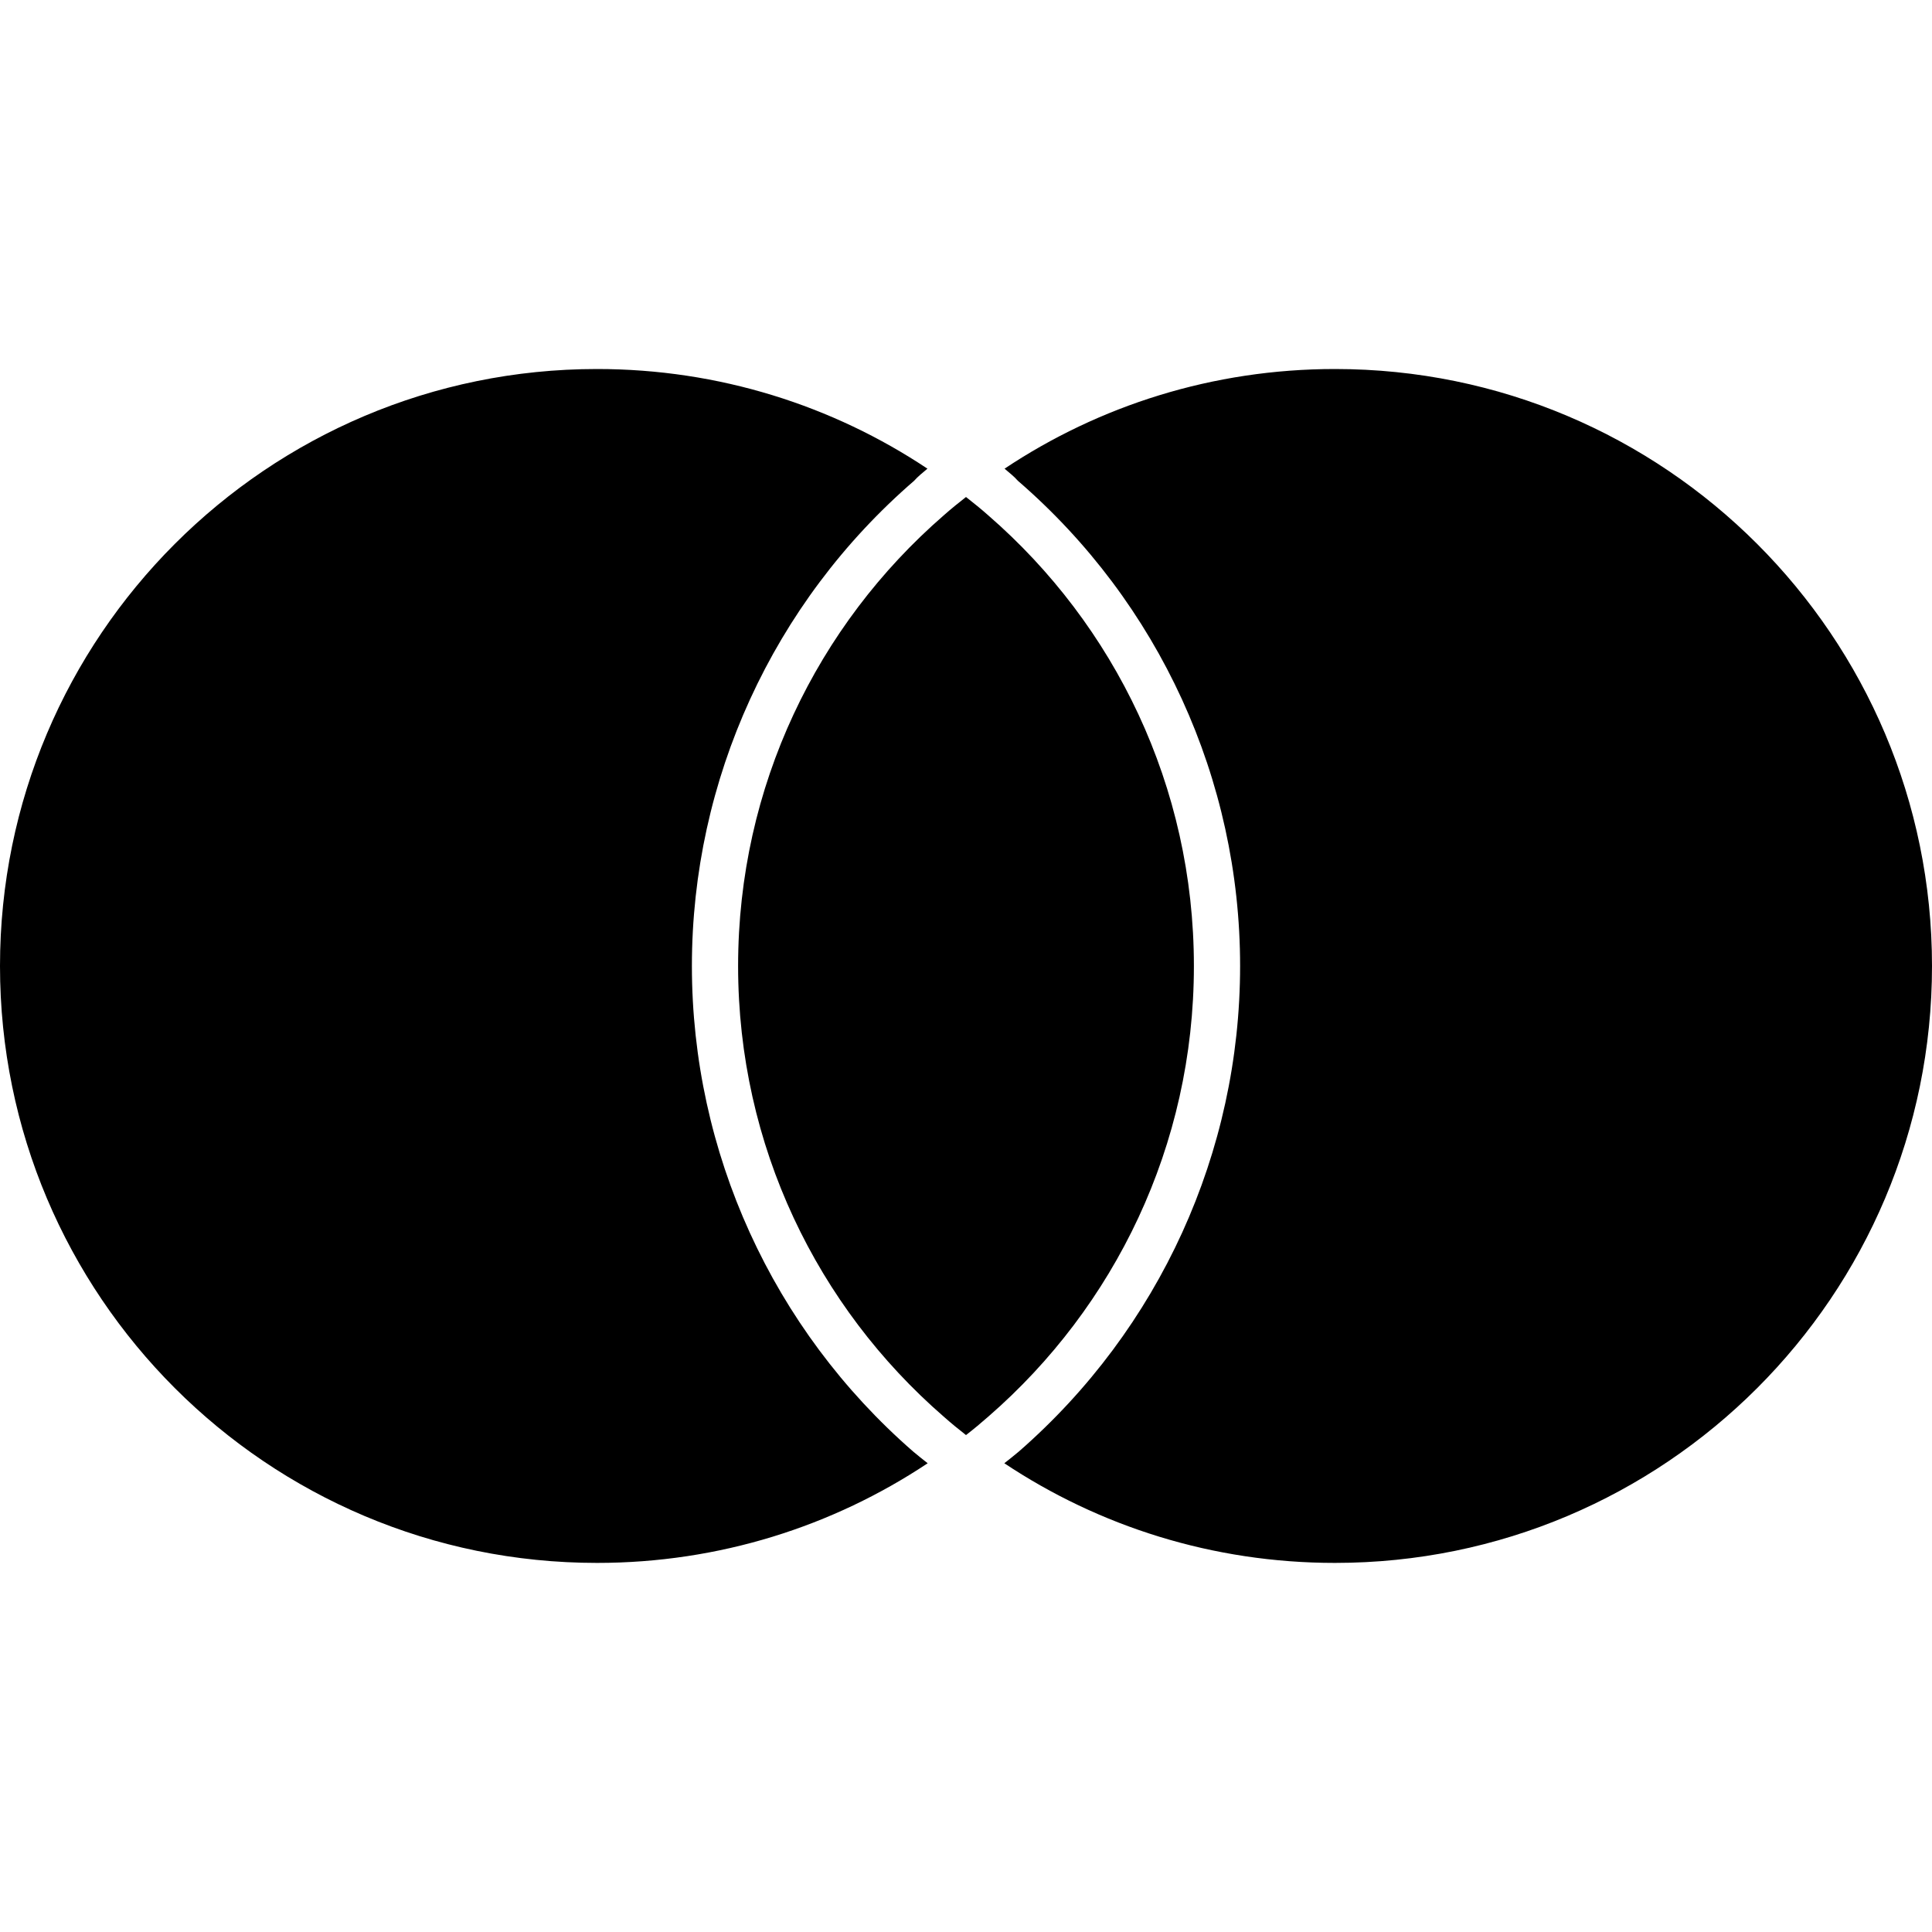 <svg viewBox="0 0 24 24" xmlns="http://www.w3.org/2000/svg"><path fill="currentColor" d="m11.343 18.031c.058.049.12.098.181.146-1.177.783-2.59 1.238-4.107 1.238-4.097.001-7.417-3.319-7.417-7.415 0-4.095 3.32-7.416 7.416-7.416 1.518 0 2.931.456 4.105 1.238-.06.051-.12.098-.165.15-1.756 1.517-2.761 3.716-2.761 6.028 0 2.311 1.001 4.51 2.748 6.031zm5.241-13.447c-1.52 0-2.931.456-4.105 1.238.06.051.12.098.165.15 1.756 1.517 2.761 3.716 2.761 6.028 0 2.31-1.001 4.507-2.748 6.031-.058.049-.12.098-.181.146 1.177.783 2.588 1.238 4.107 1.238 4.097.001 7.417-3.319 7.417-7.415 0-4.094-3.32-7.416-7.416-7.416zm-4.584 1.59c-.096.075-.189.15-.28.231-1.564 1.359-2.551 3.36-2.551 5.595 0 2.236.987 4.236 2.551 5.595.09.08.185.158.28.232.096-.074.189-.152.28-.232 1.563-1.359 2.551-3.359 2.551-5.595 0-2.235-.987-4.236-2.551-5.595-.09-.08-.184-.156-.28-.231z"/></svg>